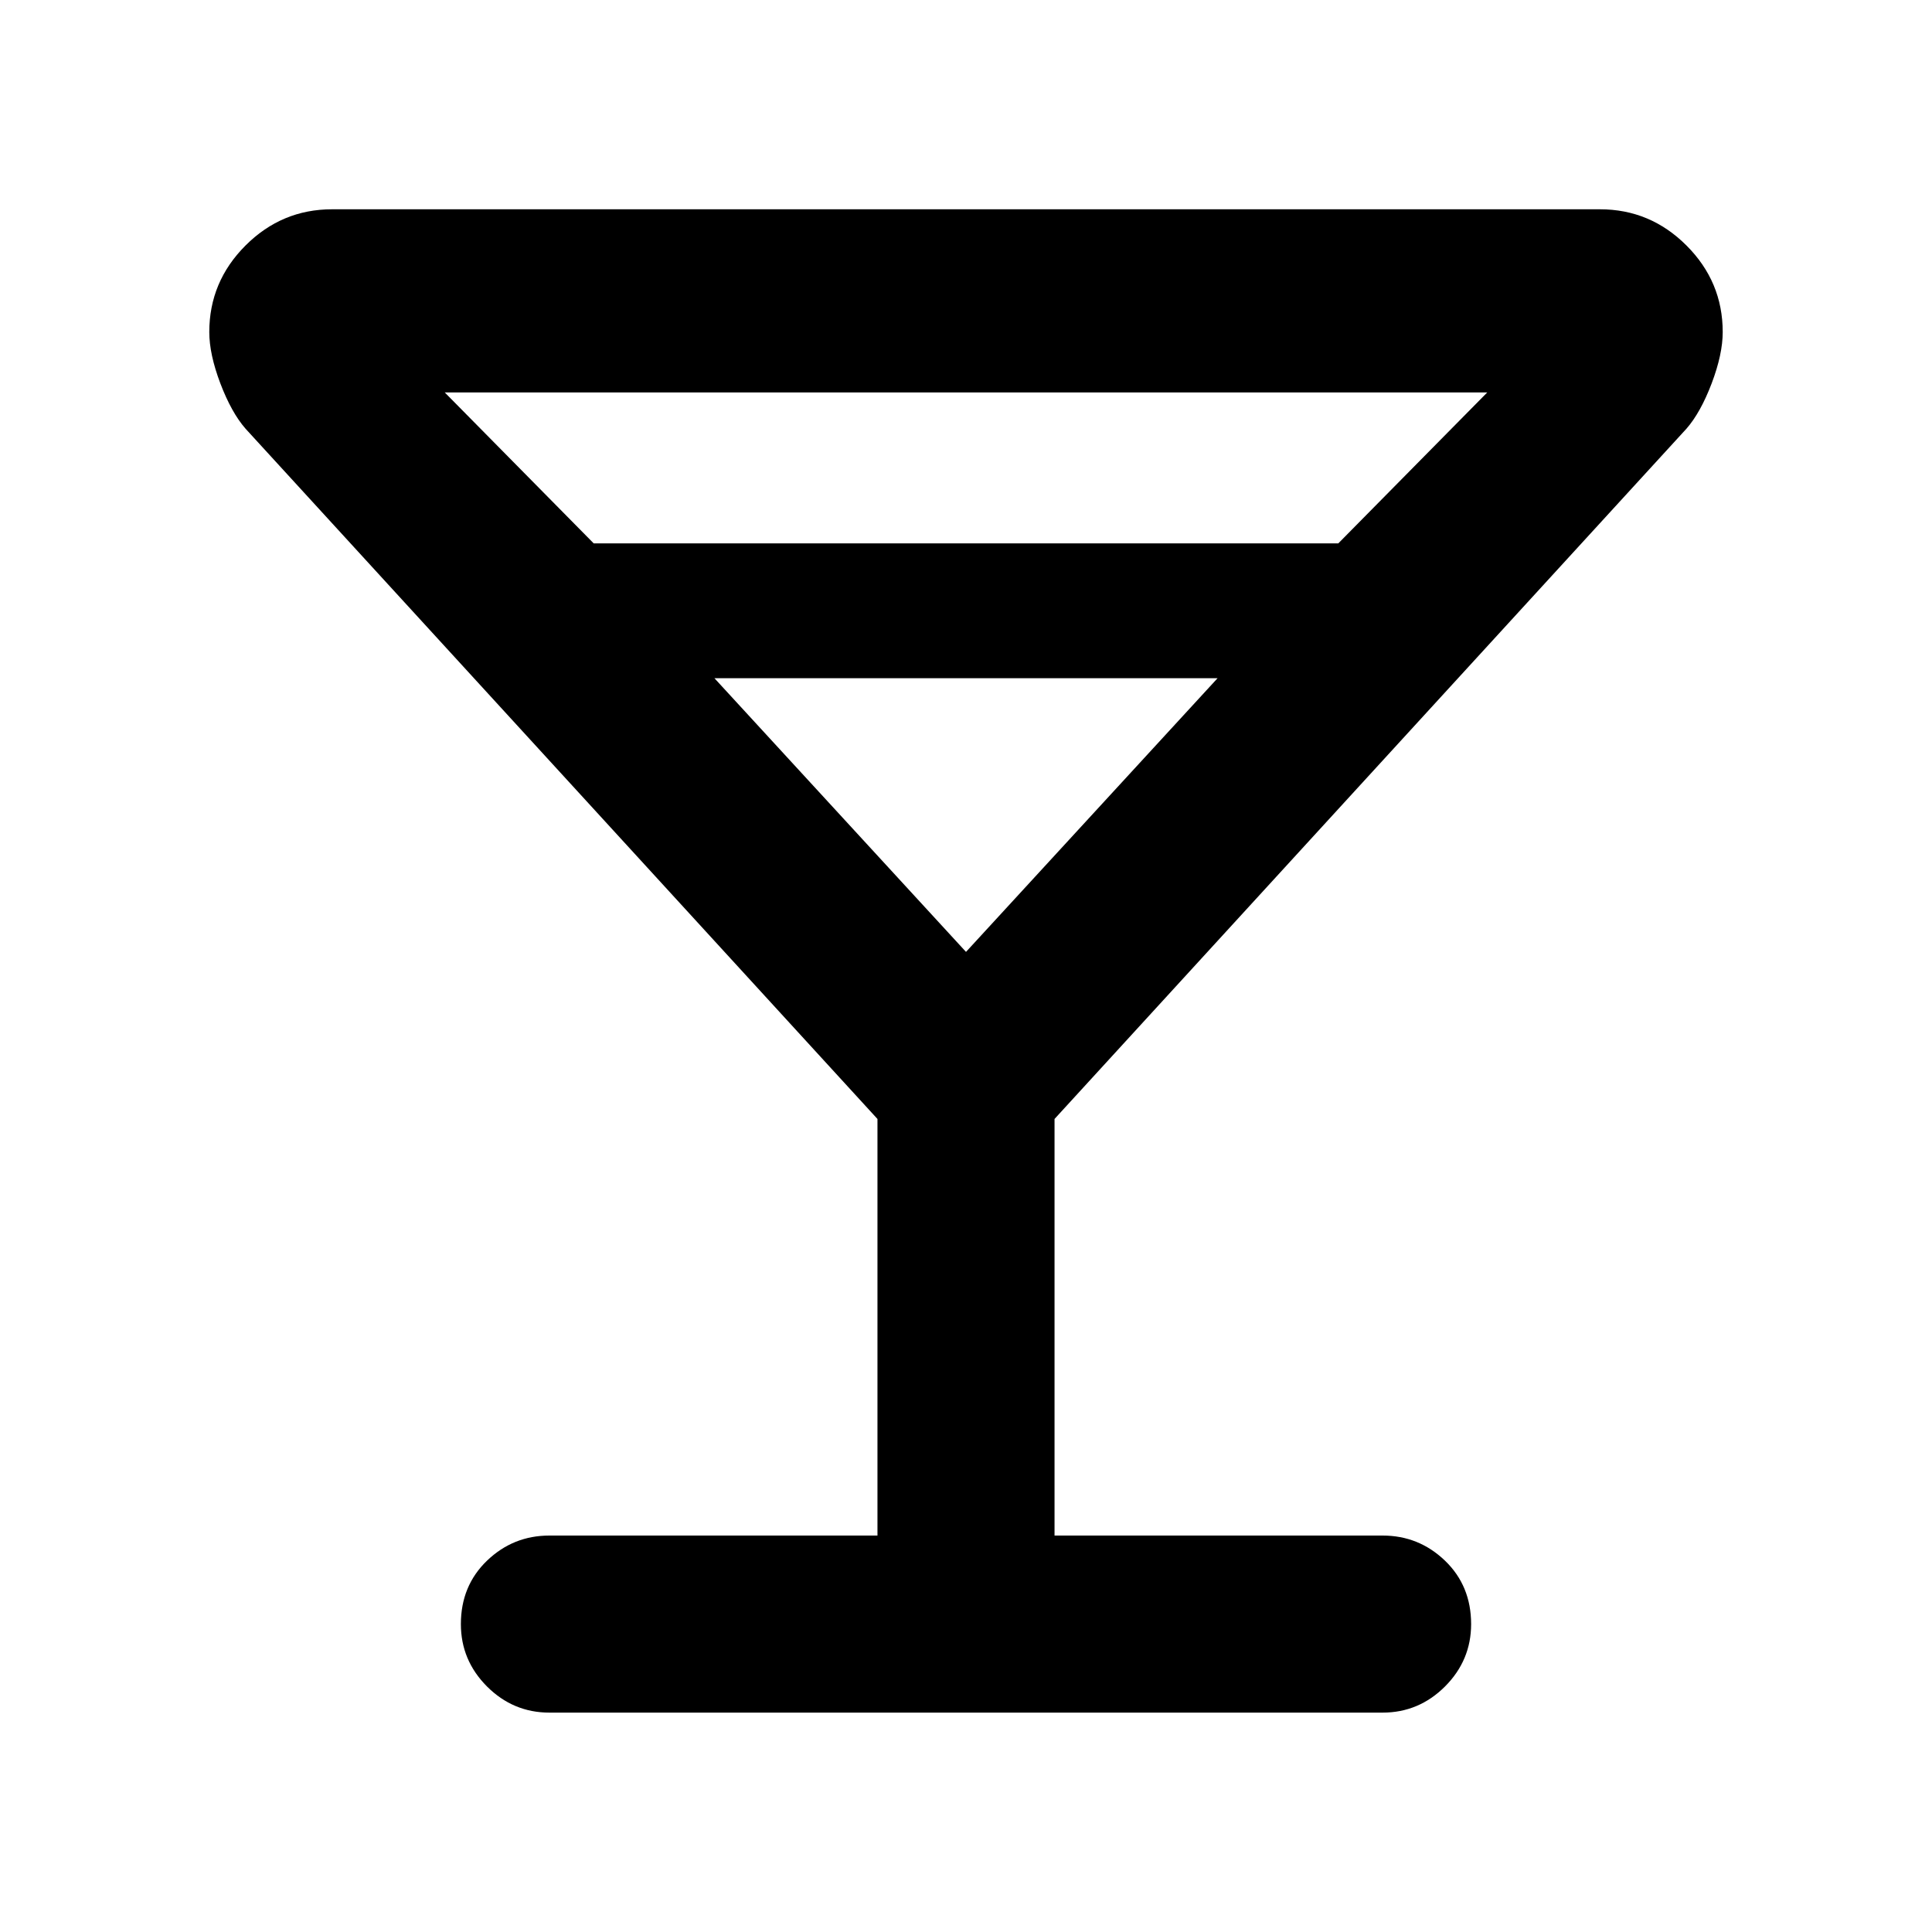 <svg xmlns="http://www.w3.org/2000/svg" height="40" width="40"><path d="M11.375 35.458q-.75 0-1.292-.541-.541-.542-.541-1.292 0-.792.541-1.313.542-.52 1.292-.52h6.792v-8.625L5.083 8.875q-.291-.333-.521-.937-.229-.605-.229-1.063 0-1.042.75-1.792t1.792-.75h26.25q1.042 0 1.792.75t.75 1.792q0 .458-.229 1.063-.23.604-.521.937L21.833 23.167v8.625h6.792q.75 0 1.292.52.541.521.541 1.313 0 .75-.541 1.292-.542.541-1.292.541Zm.917-24.208h15.416l3.084-3.125H9.208ZM20 19.708l5.208-5.666H14.792Zm0 0Z"/></svg>